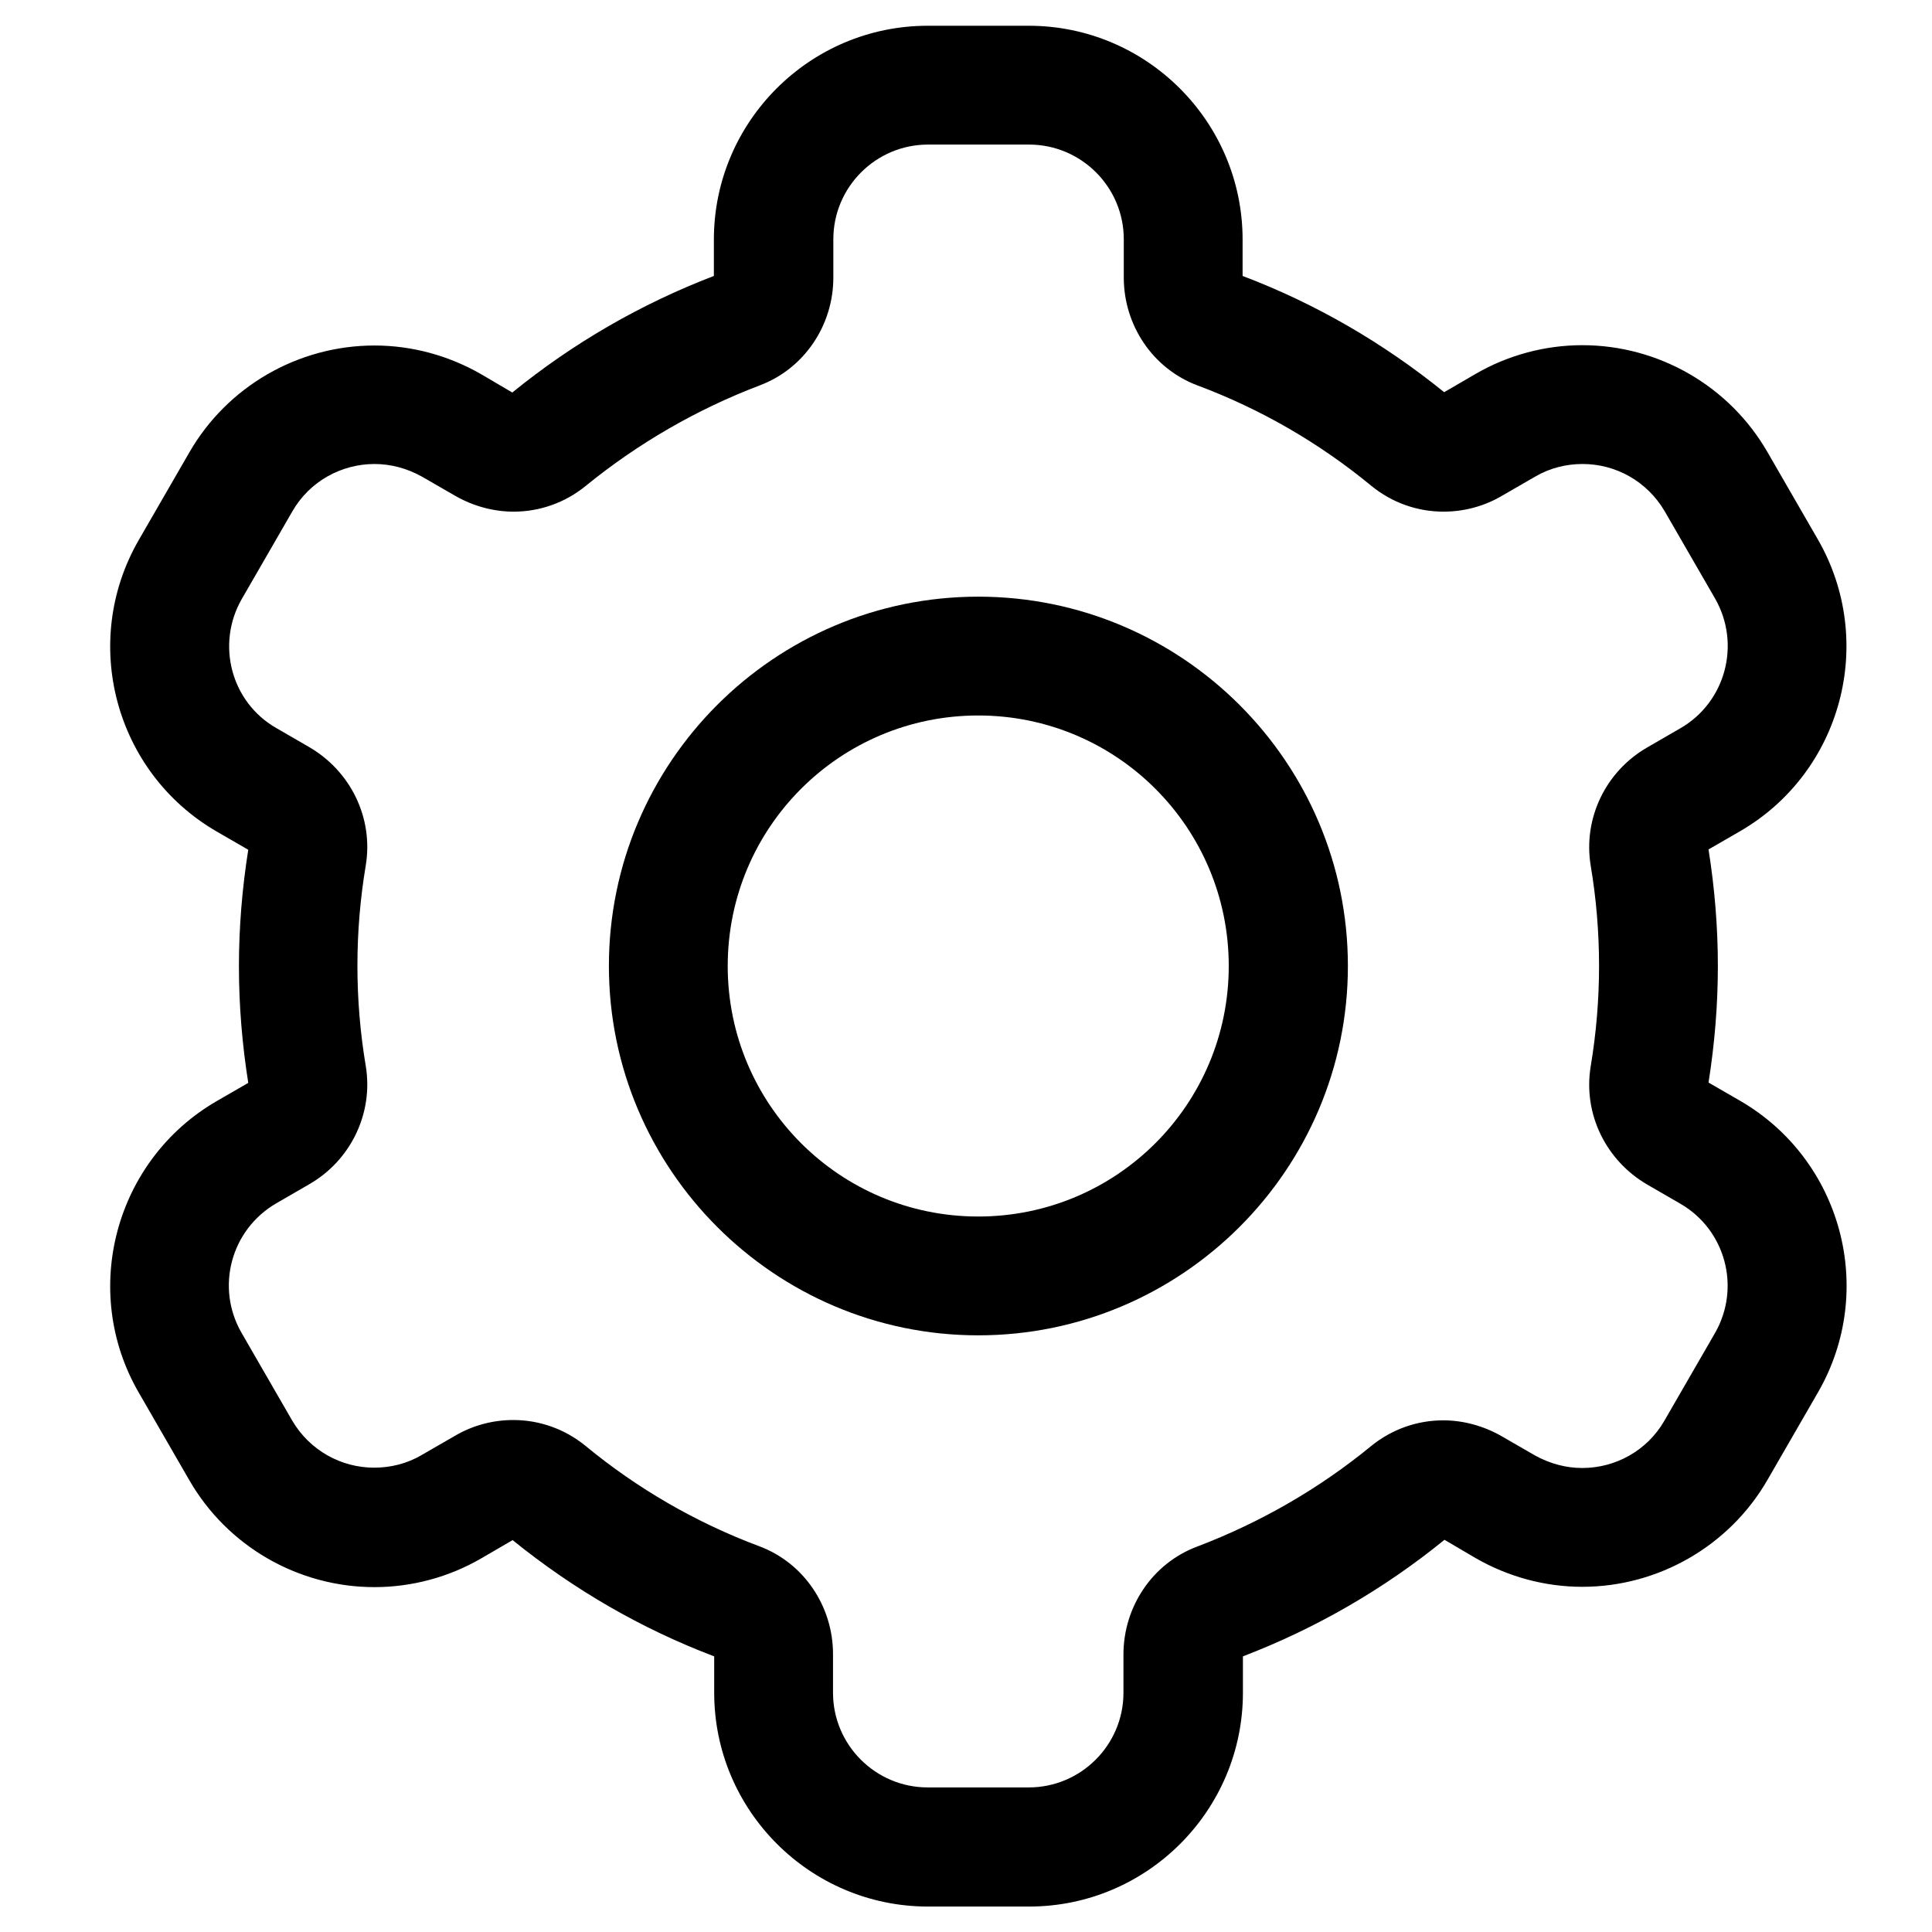 <?xml version="1.0" encoding="UTF-8" standalone="no"?>

<svg
    xmlns="http://www.w3.org/2000/svg"
    id="Layer_1"
    data-name="Layer 1"
    viewBox="0 0 600 600">
    <title>settings</title>
    <g>
        <path
              d="M303.8,185.3c-63.3,0-114.7,51.5-114.7,114.7s51.5,114.7,114.7,114.7S418.6,363.3,418.6,300S367.1,185.3,303.8,185.3z M303.8,377.8c-43,0-77.8-34.8-77.8-77.8s34.8-77.8,77.8-77.8c43,0,77.8,34.8,77.8,77.8C381.6,343,346.8,377.8,303.8,377.8z"/>
        <path
              d="M564.6,167.6l-15.7-27.2c-11.8-20.5-33.8-33.2-57.5-33.2c-11.6,0-23.1,3.1-33.1,8.9l-9.8,5.7c-18.9-15.3-39.9-27.5-62.6-36.1V74.4c0-36.6-29.8-66.4-66.4-66.4h-31.4c-36.6,0-66.4,29.8-66.4,66.4v11.3c-22.7,8.7-43.8,20.9-62.6,36.2l-9.7-5.7c-10.1-5.8-21.5-8.9-33.1-8.9c-23.7,0-45.7,12.7-57.5,33.2l-15.7,27.2c-18.3,31.7-7.4,72.3,24.3,90.6l9.7,5.6c-1.9,12-2.9,24.1-2.9,36.2c0,12.1,1,24.2,2.9,36.2l-9.7,5.6c-31.7,18.3-42.6,59-24.3,90.6l15.7,27.2c11.8,20.5,33.8,33.2,57.5,33.2c11.6,0,23.1-3.1,33.1-8.9l9.8-5.7c18.9,15.3,39.9,27.5,62.6,36.1v11.3c0,36.6,29.8,66.4,66.4,66.4h31.4c36.6,0,66.4-29.8,66.4-66.4v-11.3c22.7-8.7,43.8-20.9,62.6-36.2l9.7,5.7c10.1,5.8,21.5,8.9,33.1,8.9c23.6,0,45.7-12.7,57.5-33.2l15.7-27.2c18.3-31.7,7.4-72.3-24.3-90.6l-9.7-5.6c1.9-12,2.9-24.1,2.9-36.2s-1-24.2-2.9-36.2l9.7-5.6C572,239.9,582.8,199.3,564.6,167.6z M521.8,226.2l-10.2,5.9c-12.9,7.4-20,22-17.6,36.7c1.7,10.1,2.6,20.5,2.6,31.2c0,10.6-0.9,21-2.6,31.2c-2.4,14.7,4.7,29.2,17.6,36.7l10.2,5.9c14.1,8.1,18.9,26.1,10.8,40.2l-15.7,27.2c-5.4,9.4-15.3,14.7-25.5,14.7c-5,0-10-1.3-14.7-3.9l-10.4-6c-5.6-3.2-11.9-4.9-18.1-4.9c-8,0-15.9,2.7-22.4,8c-16.1,13.2-34.3,23.7-54,31.2c-13.9,5.2-22.9,18.7-22.9,33.5v11.9c0,16.2-13.2,29.4-29.4,29.4h-31.4c-16.2,0-29.4-13.2-29.4-29.4v-12c0-14.8-9-28.3-22.9-33.5c-19.8-7.4-38-18-54-31.2c-6.5-5.3-14.4-8-22.4-8c-6.2,0-12.5,1.6-18.1,4.9l-10.4,6c-4.6,2.7-9.7,3.9-14.7,3.9c-10.2,0-20-5.3-25.5-14.7l-15.7-27.2c-8.1-14.1-3.3-32,10.8-40.2l10.2-5.9c12.9-7.4,20-22,17.6-36.7c-1.7-10.1-2.6-20.5-2.6-31.2s0.9-21,2.6-31.2c2.4-14.7-4.7-29.2-17.6-36.7l-10.2-5.9C71.8,218.1,67,200.1,75.1,186l15.7-27.2c5.4-9.4,15.3-14.7,25.5-14.7c5,0,10,1.3,14.7,3.9l10.4,6c5.6,3.2,11.9,4.9,18.1,4.9c8,0,15.9-2.7,22.4-8c16.1-13.1,34.3-23.7,54-31.2c13.9-5.2,22.9-18.7,22.9-33.5V74.3c0-16.2,13.2-29.4,29.4-29.4h31.4c16.2,0,29.4,13.2,29.4,29.4v11.9c0,14.8,9,28.3,22.9,33.5c19.8,7.4,38,18,54,31.2c6.5,5.3,14.4,8,22.4,8c6.2,0,12.5-1.6,18.1-4.9l10.4-6c4.6-2.7,9.7-3.9,14.7-3.9c10.2,0,20,5.3,25.5,14.7l15.7,27.2C540.7,200.1,535.9,218.1,521.8,226.2z"/>
    </g>
</svg>

